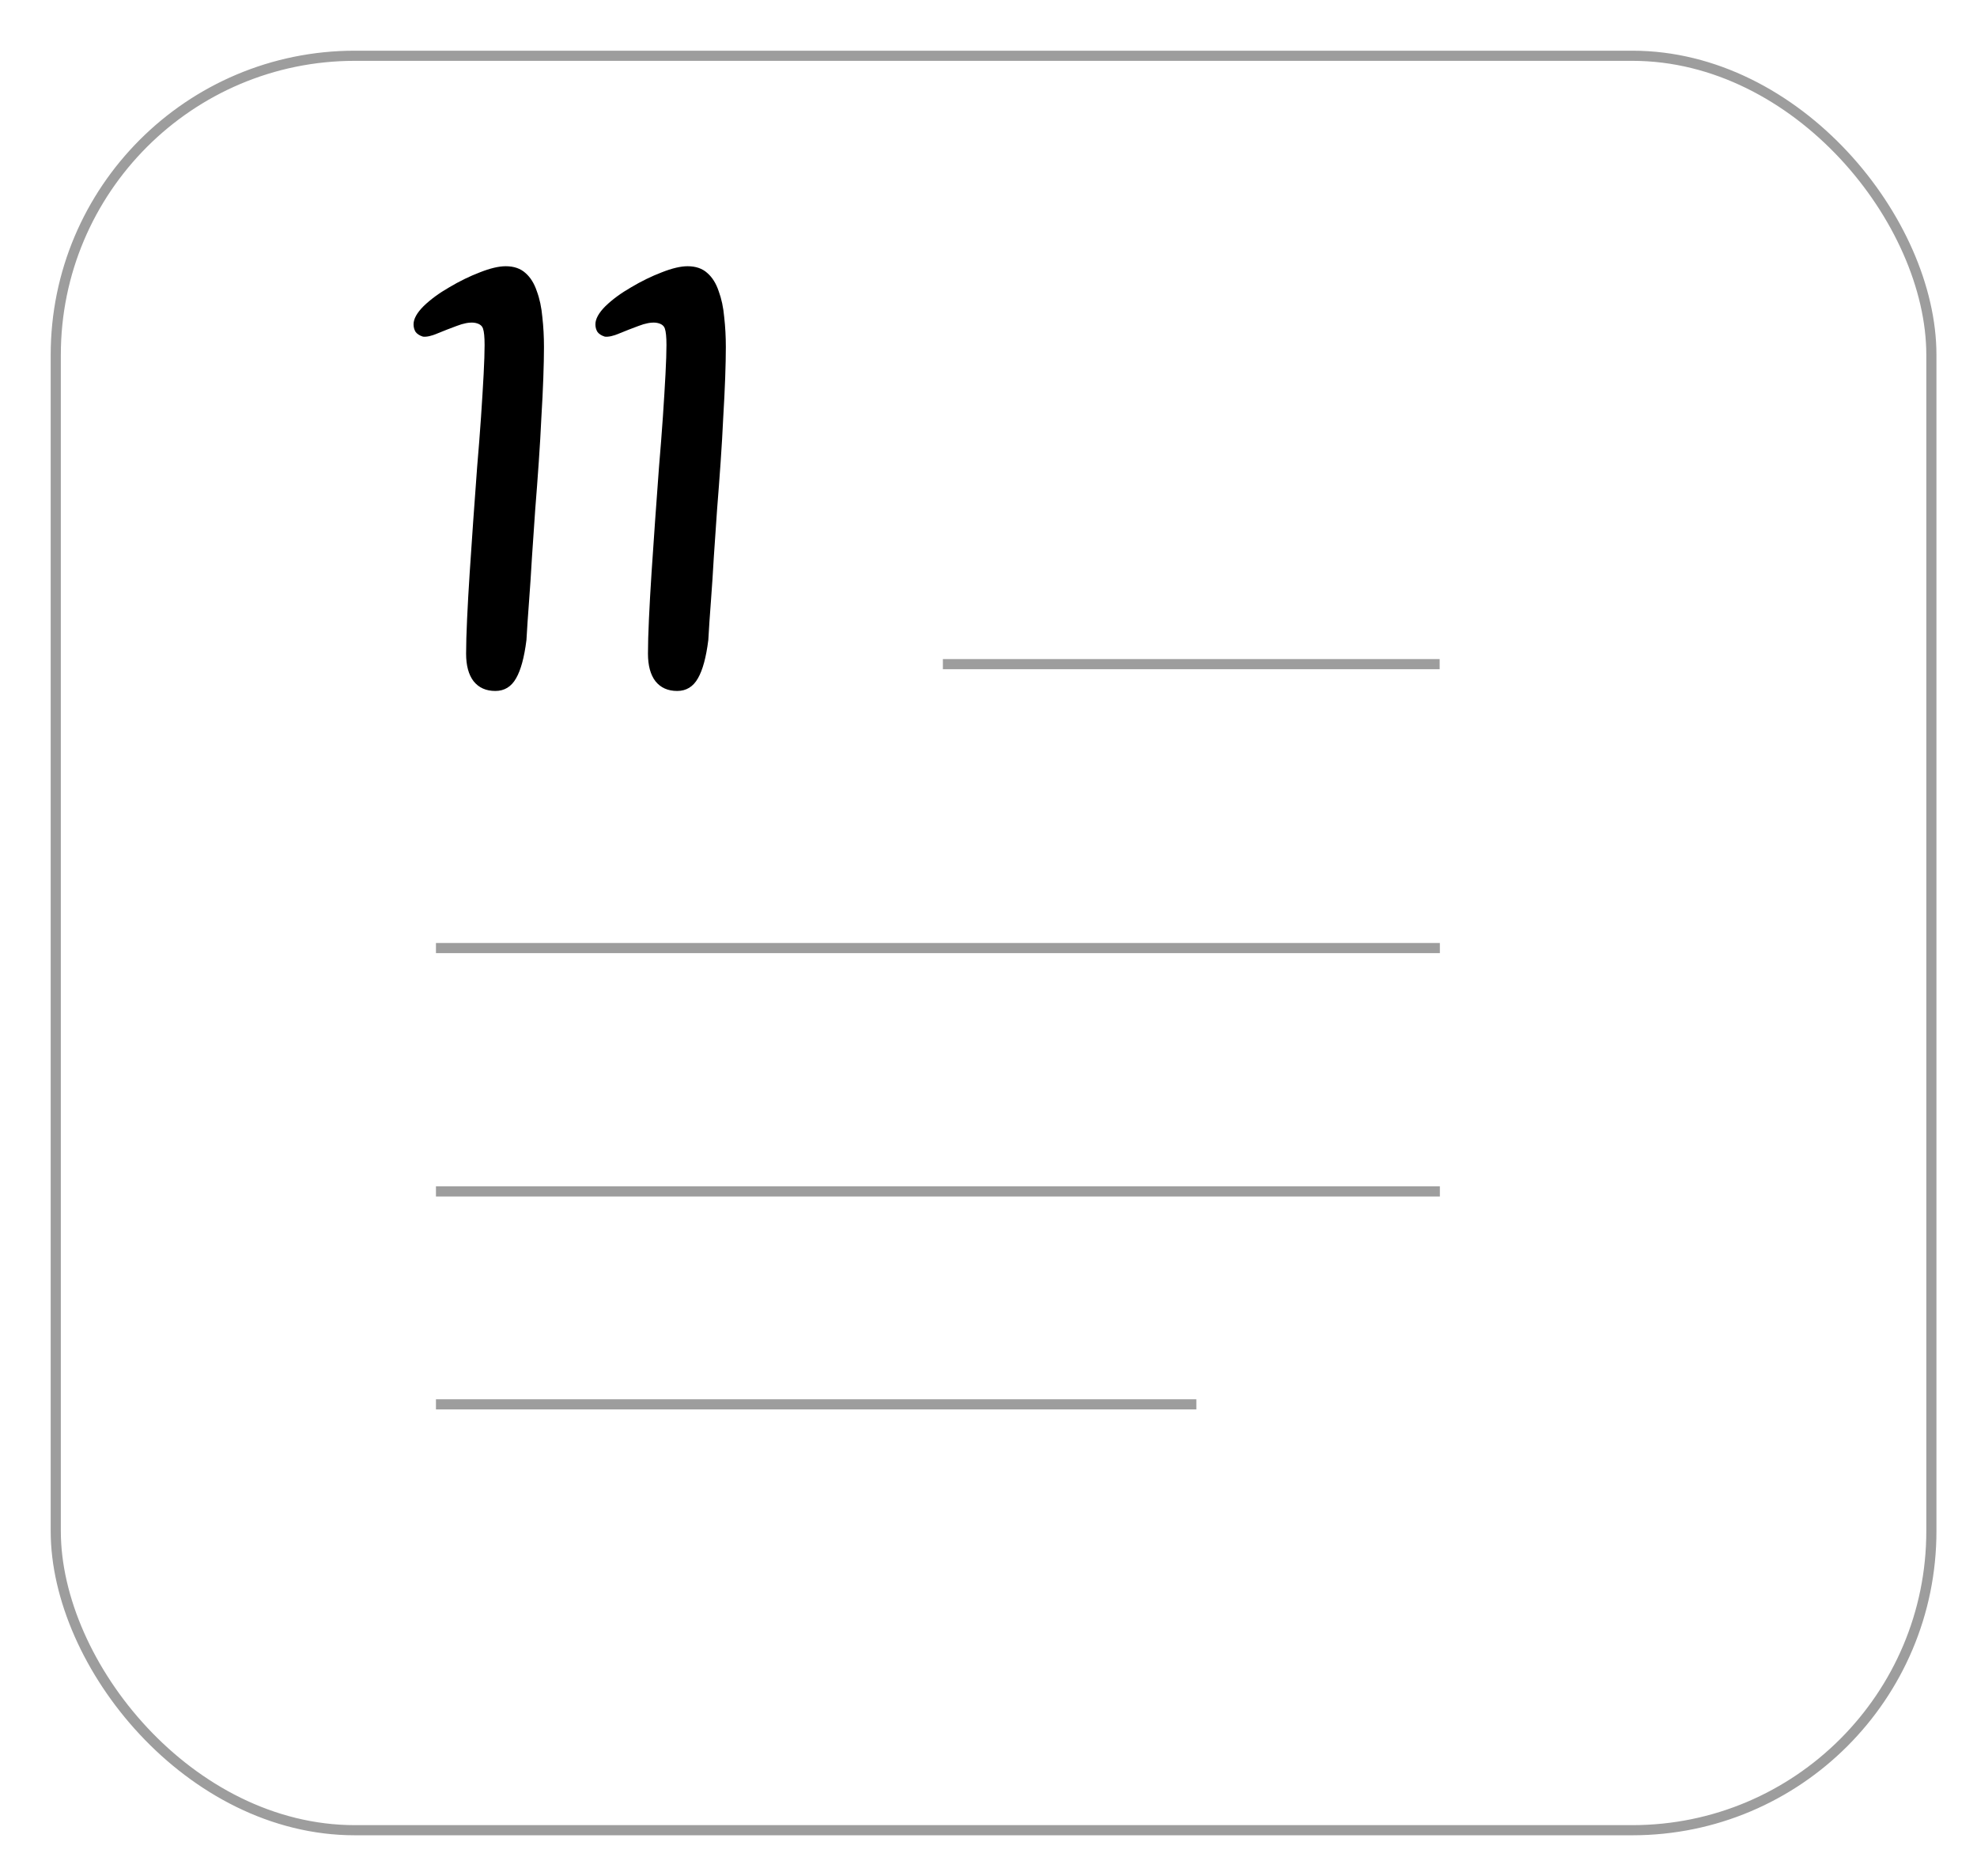 <svg width="195" height="185" viewBox="0 0 195 185" fill="none" xmlns="http://www.w3.org/2000/svg">
<g filter="url(#filter0_d_601_2692)">
<rect width="186" height="176" rx="30" fill="white"/>
<rect x="0.5" y="0.5" width="185" height="175" rx="29.5" stroke="#9D9D9D"/>
</g>
<path d="M48.855 68.144C47.937 68.144 47.222 67.824 46.711 67.184C46.22 66.544 45.974 65.637 45.974 64.464C45.974 63.547 46.007 62.405 46.071 61.04C46.135 59.653 46.22 58.139 46.327 56.496C46.433 54.832 46.55 53.115 46.678 51.344C46.806 49.552 46.934 47.792 47.062 46.064C47.212 44.315 47.34 42.661 47.447 41.104C47.553 39.525 47.639 38.128 47.703 36.912C47.767 35.696 47.798 34.736 47.798 34.032C47.798 33.243 47.745 32.699 47.639 32.4C47.532 32.08 47.233 31.888 46.742 31.824C46.273 31.781 45.708 31.888 45.047 32.144C44.407 32.379 43.777 32.624 43.158 32.88C42.561 33.136 42.081 33.243 41.718 33.2C41.377 33.093 41.132 32.933 40.983 32.72C40.855 32.507 40.791 32.261 40.791 31.984C40.791 31.451 41.121 30.853 41.782 30.192C42.465 29.531 43.308 28.912 44.31 28.336C45.313 27.739 46.316 27.248 47.319 26.864C48.343 26.459 49.196 26.256 49.879 26.256C50.689 26.256 51.34 26.48 51.831 26.928C52.321 27.355 52.694 27.952 52.95 28.72C53.228 29.467 53.409 30.32 53.495 31.28C53.601 32.219 53.654 33.2 53.654 34.224C53.654 35.056 53.633 36.069 53.59 37.264C53.548 38.459 53.484 39.76 53.398 41.168C53.334 42.555 53.249 44.016 53.142 45.552C53.036 47.088 52.919 48.656 52.791 50.256C52.684 51.835 52.577 53.392 52.471 54.928C52.385 56.443 52.289 57.904 52.182 59.312C52.076 60.699 51.99 61.968 51.926 63.12C51.713 64.827 51.372 66.085 50.903 66.896C50.433 67.728 49.751 68.144 48.855 68.144ZM66.792 68.144C65.875 68.144 65.16 67.824 64.648 67.184C64.157 66.544 63.912 65.637 63.912 64.464C63.912 63.547 63.944 62.405 64.008 61.04C64.072 59.653 64.157 58.139 64.264 56.496C64.371 54.832 64.488 53.115 64.616 51.344C64.744 49.552 64.872 47.792 65 46.064C65.149 44.315 65.277 42.661 65.384 41.104C65.491 39.525 65.576 38.128 65.64 36.912C65.704 35.696 65.736 34.736 65.736 34.032C65.736 33.243 65.683 32.699 65.576 32.4C65.469 32.08 65.171 31.888 64.68 31.824C64.211 31.781 63.645 31.888 62.984 32.144C62.344 32.379 61.715 32.624 61.096 32.88C60.499 33.136 60.019 33.243 59.656 33.2C59.315 33.093 59.069 32.933 58.92 32.72C58.792 32.507 58.728 32.261 58.728 31.984C58.728 31.451 59.059 30.853 59.72 30.192C60.403 29.531 61.245 28.912 62.248 28.336C63.251 27.739 64.253 27.248 65.256 26.864C66.28 26.459 67.133 26.256 67.816 26.256C68.627 26.256 69.277 26.48 69.768 26.928C70.259 27.355 70.632 27.952 70.888 28.72C71.165 29.467 71.347 30.32 71.432 31.28C71.539 32.219 71.592 33.2 71.592 34.224C71.592 35.056 71.571 36.069 71.528 37.264C71.485 38.459 71.421 39.76 71.336 41.168C71.272 42.555 71.187 44.016 71.08 45.552C70.973 47.088 70.856 48.656 70.728 50.256C70.621 51.835 70.515 53.392 70.408 54.928C70.323 56.443 70.227 57.904 70.12 59.312C70.013 60.699 69.928 61.968 69.864 63.12C69.651 64.827 69.309 66.085 68.84 66.896C68.371 67.728 67.688 68.144 66.792 68.144Z" fill="black"/>
<line x1="93" y1="65.5" x2="142" y2="65.5" stroke="#9D9D9D"/>
<line x1="43" y1="93.5" x2="142.02" y2="93.5" stroke="#9D9D9D"/>
<line x1="43" y1="138.5" x2="118" y2="138.5" stroke="#9D9D9D"/>
<line x1="43" y1="117.5" x2="142.02" y2="117.5" stroke="#9D9D9D"/>
<defs>
<filter id="filter0_d_601_2692" x="0" y="0" width="195" height="185" filterUnits="userSpaceOnUse" color-interpolation-filters="sRGB">
<feFlood flood-opacity="0" result="BackgroundImageFix"/>
<feColorMatrix in="SourceAlpha" type="matrix" values="0 0 0 0 0 0 0 0 0 0 0 0 0 0 0 0 0 0 127 0" result="hardAlpha"/>
<feOffset dx="5" dy="5"/>
<feGaussianBlur stdDeviation="2"/>
<feComposite in2="hardAlpha" operator="out"/>
<feColorMatrix type="matrix" values="0 0 0 0 1 0 0 0 0 0.054 0 0 0 0 0.054 0 0 0 0.74 0"/>
<feBlend mode="normal" in2="BackgroundImageFix" result="effect1_dropShadow_601_2692"/>
<feBlend mode="normal" in="SourceGraphic" in2="effect1_dropShadow_601_2692" result="shape"/>
</filter>
</defs>
</svg>
